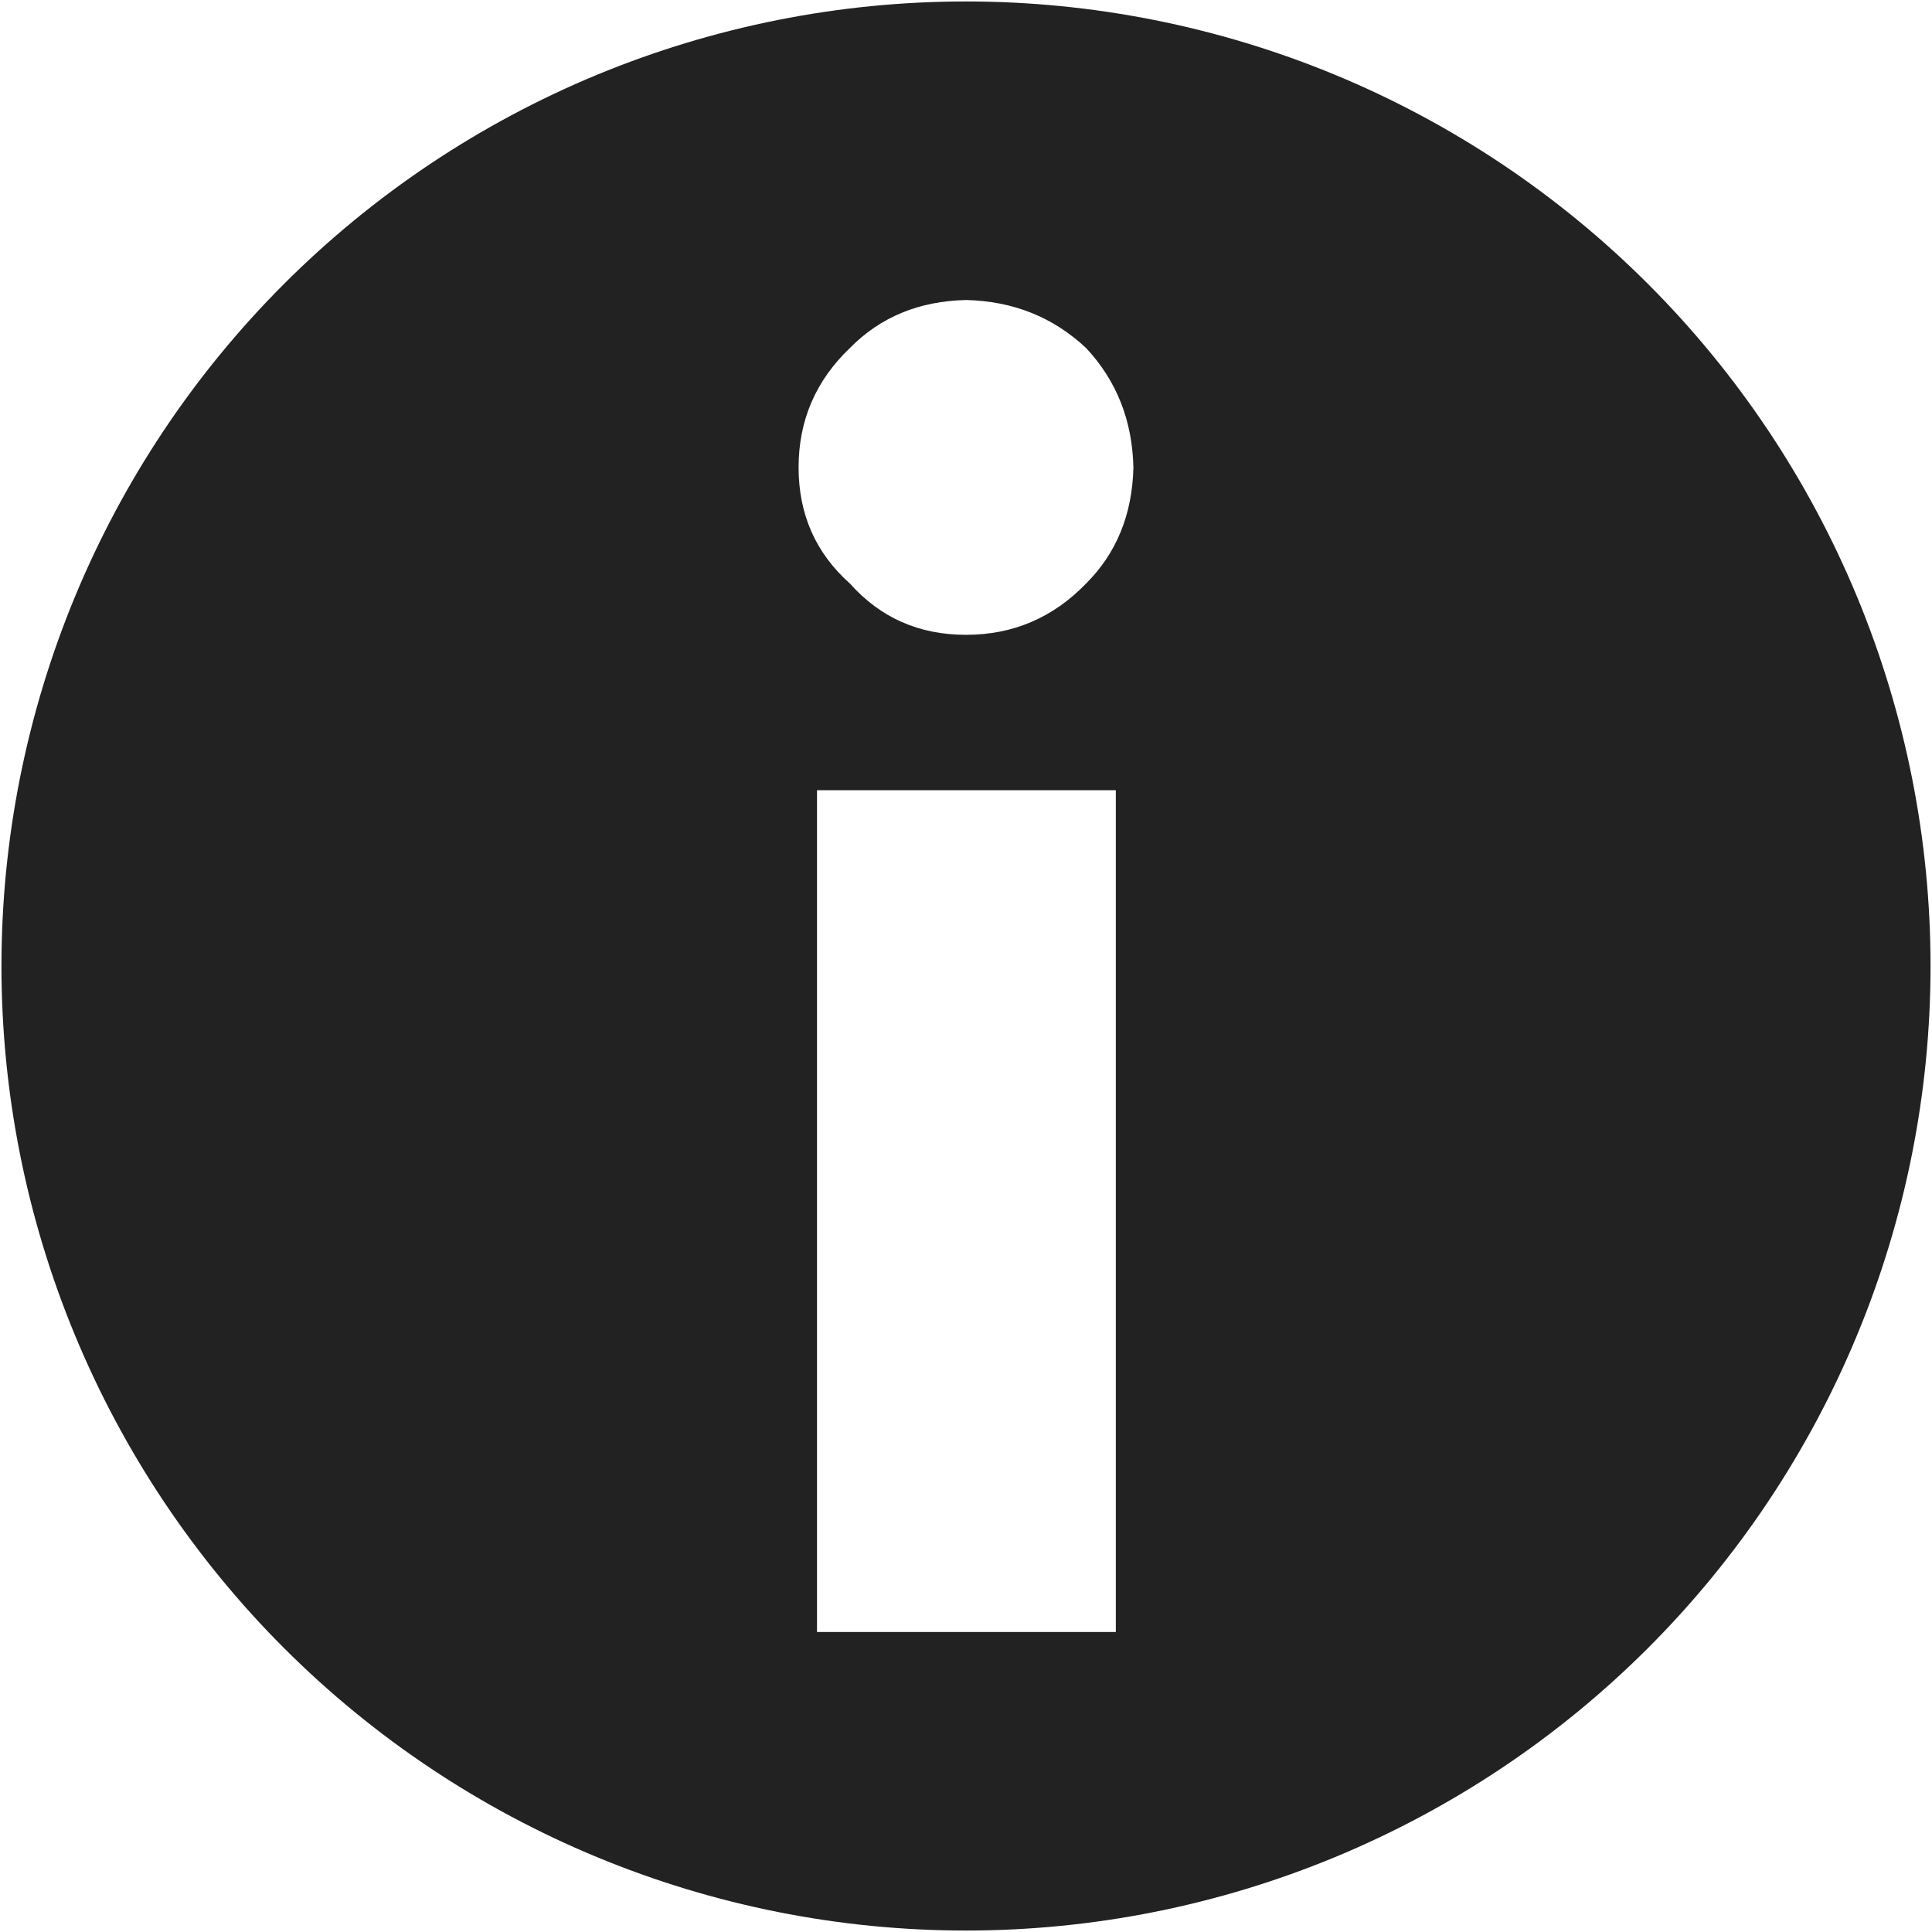 <svg version="1.2" baseProfile="tiny-ps" xmlns="http://www.w3.org/2000/svg" viewBox="0 0 212 212" width="212" height="212">
	<style>
		tspan { white-space:pre }
		.shp0 { fill: #222 } 
	</style>
	<path id="Layer" fill-rule="evenodd" class="shp0" d="M106 0.16C119.9 0.16 133.66 2.9 146.5 8.21C159.34 13.53 171.01 21.33 180.84 31.16C190.67 40.99 198.46 52.65 203.78 65.49C209.1 78.34 211.84 92.1 211.84 106C211.84 119.9 209.1 133.66 203.78 146.5C198.46 159.34 190.67 171.01 180.84 180.84C171.01 190.67 159.34 198.46 146.5 203.78C133.66 209.1 119.9 211.84 106 211.84C92.1 211.84 78.34 209.1 65.5 203.78C52.66 198.46 40.99 190.67 31.16 180.84C21.33 171.01 13.54 159.34 8.22 146.5C2.9 133.66 0.16 119.9 0.16 106C0.16 92.1 2.9 78.34 8.22 65.49C13.54 52.65 21.33 40.99 31.16 31.16C40.99 21.33 52.66 13.53 65.5 8.21C78.34 2.9 92.1 0.16 106 0.16ZM106 32.92C100.84 33.04 96.6 34.79 93.26 38.19C89.51 41.77 87.63 46.13 87.63 51.29C87.63 56.44 89.51 60.69 93.26 64.03C96.6 67.78 100.84 69.66 106 69.66C111.16 69.66 115.55 67.78 119.18 64.03C122.52 60.69 124.25 56.44 124.37 51.29C124.25 46.13 122.52 41.77 119.18 38.19C115.55 34.79 111.16 33.04 106 32.92ZM89.65 179.08L122.44 179.08L122.44 86.71L89.65 86.71L89.65 179.08Z" />
</svg>